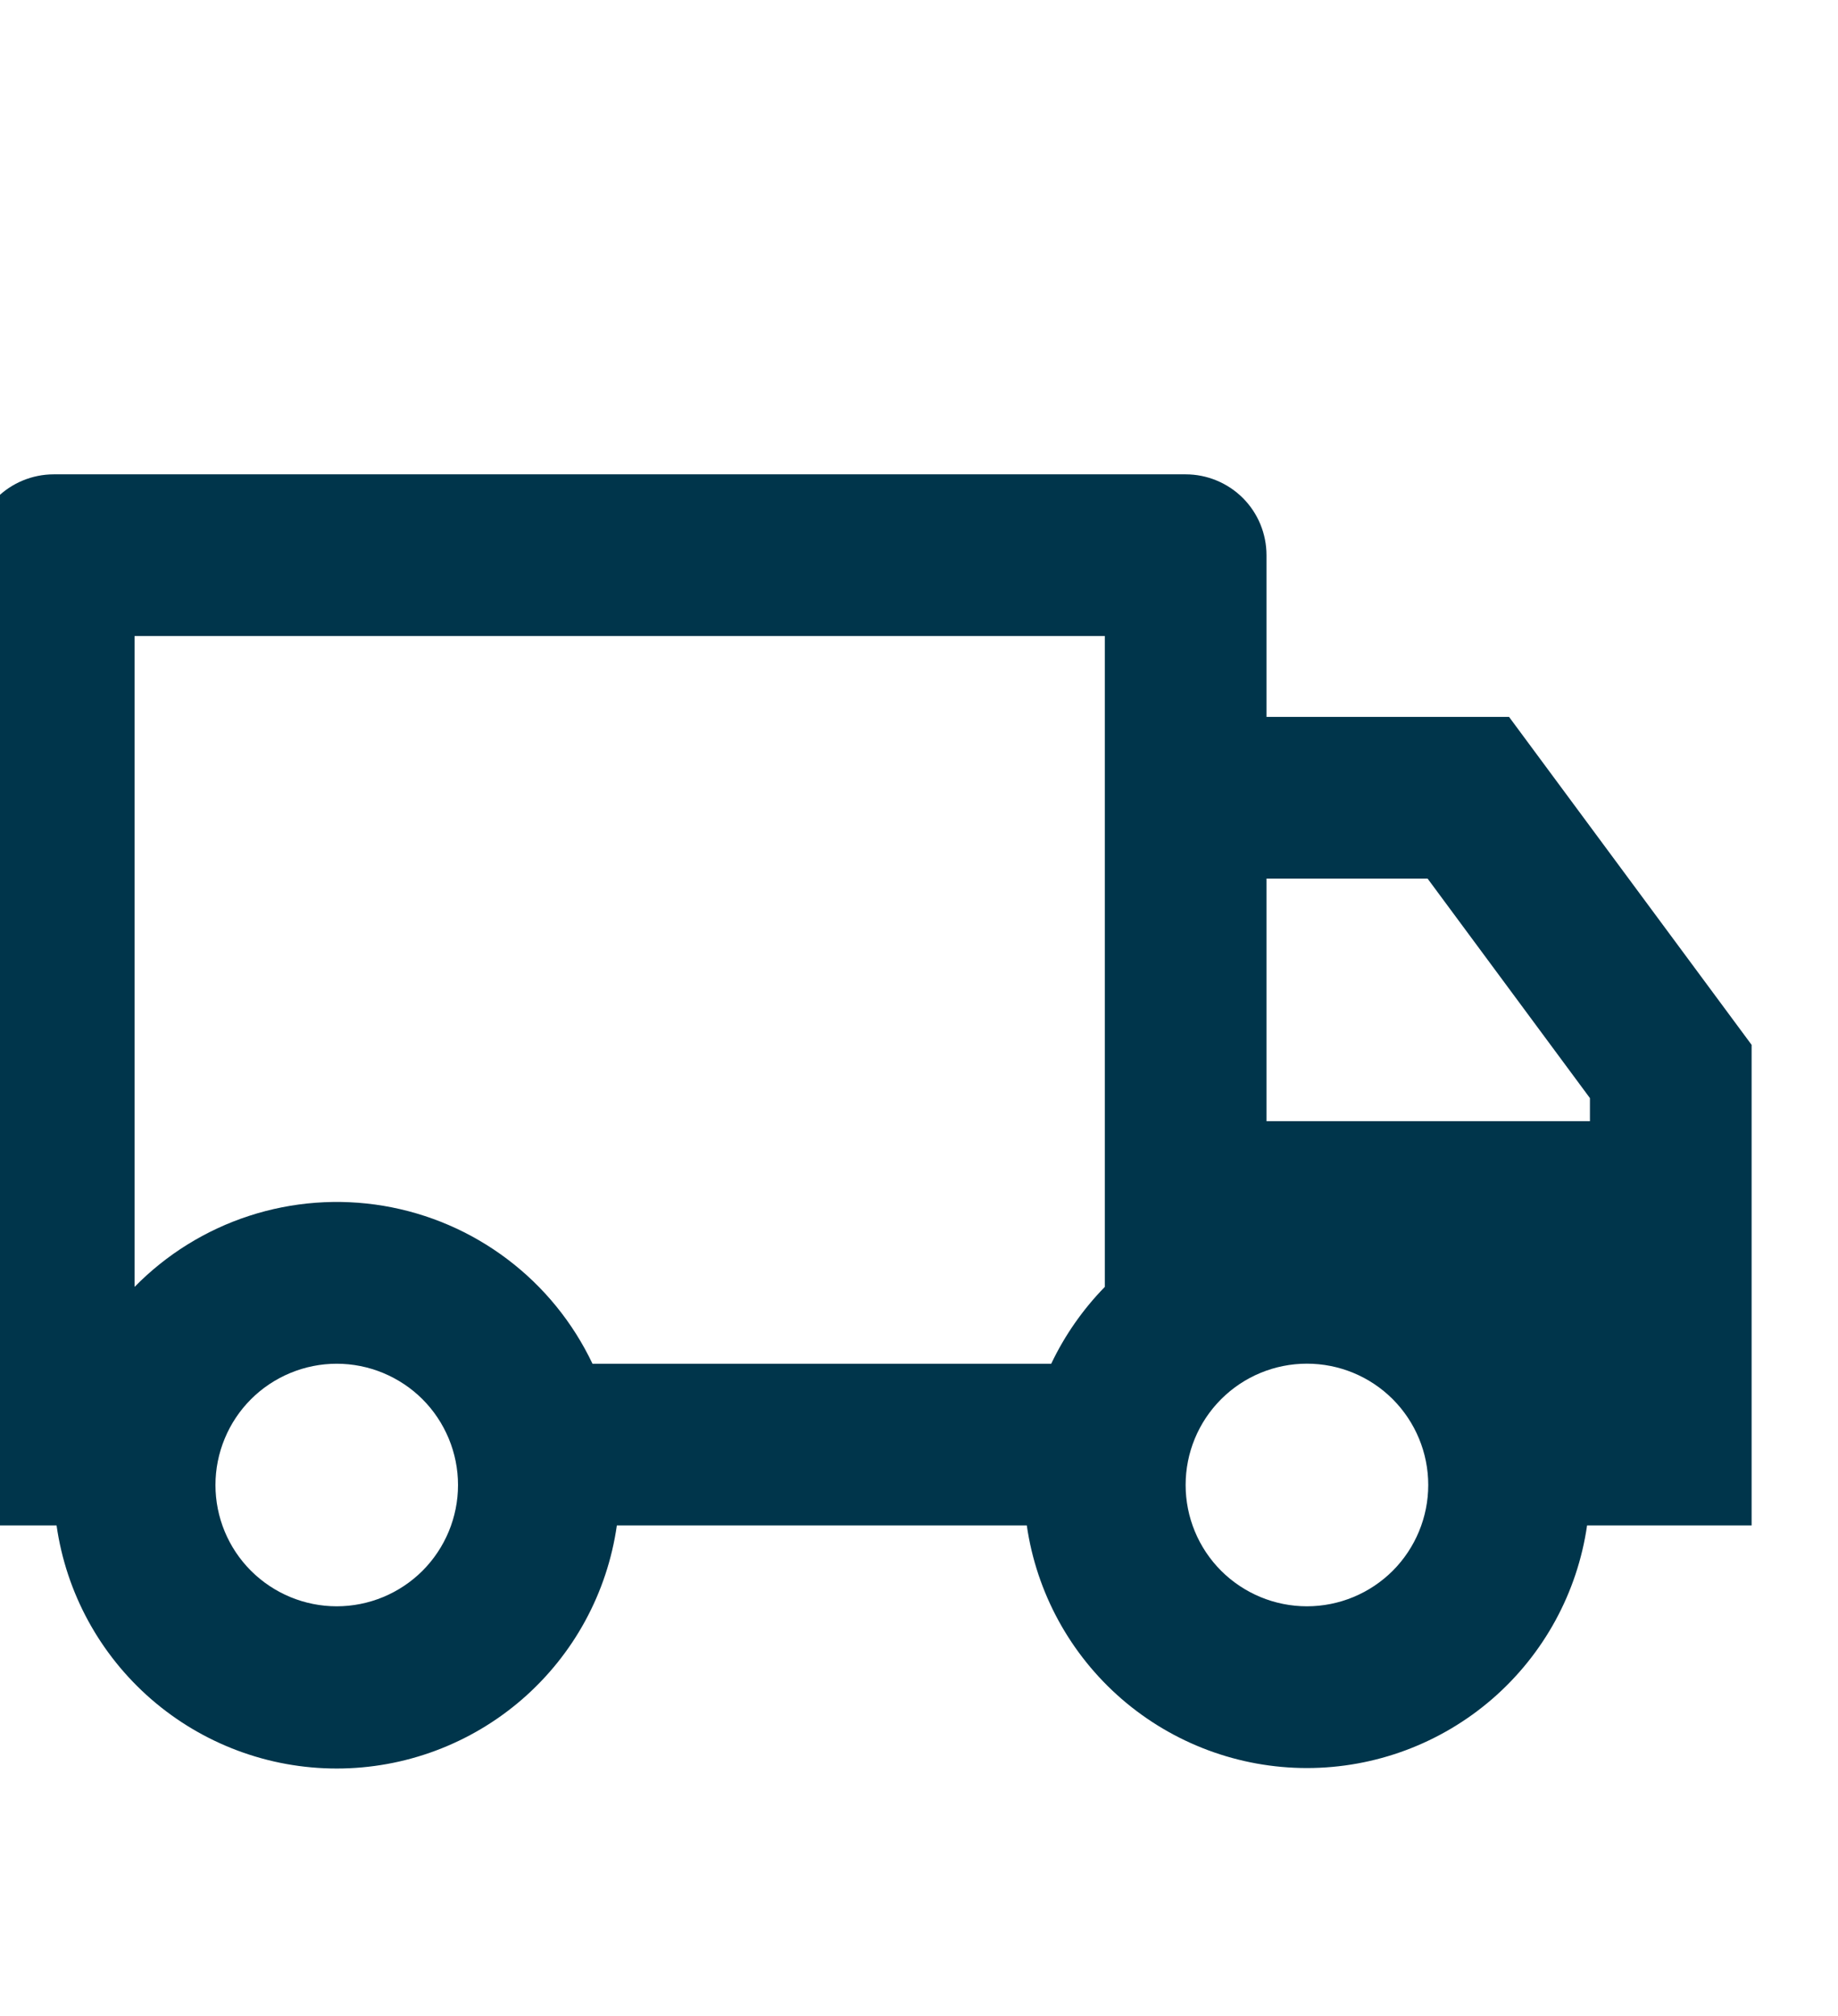 <svg width="31" height="34" viewBox="0 0 31 34" fill="none" xmlns="http://www.w3.org/2000/svg">
<path d="M10.404 25.727C10.242 26.865 9.675 27.906 8.807 28.659C7.939 29.412 6.828 29.827 5.679 29.827C4.53 29.827 3.42 29.412 2.552 28.659C1.684 27.906 1.116 26.865 0.954 25.727H-0.457V9.364C-0.457 9.002 -0.313 8.655 -0.058 8.399C0.198 8.144 0.545 8 0.907 8H19.997C20.359 8 20.706 8.144 20.962 8.399C21.218 8.655 21.361 9.002 21.361 9.364V12.091H25.452L29.543 17.622V25.727H26.768C26.604 26.863 26.036 27.902 25.168 28.654C24.3 29.405 23.191 29.819 22.043 29.819C20.895 29.819 19.786 29.405 18.918 28.654C18.05 27.902 17.482 26.863 17.318 25.727H10.404ZM18.634 10.727H2.27V21.704C2.808 21.155 3.471 20.744 4.202 20.506C4.933 20.268 5.711 20.21 6.469 20.337C7.228 20.465 7.944 20.773 8.557 21.237C9.171 21.7 9.663 22.305 9.993 23H17.73C17.959 22.519 18.266 22.081 18.634 21.704V10.727ZM21.361 18.909H26.816V18.52L24.078 14.818H21.361V18.909ZM22.043 27.091C22.586 27.091 23.106 26.875 23.49 26.492C23.873 26.108 24.089 25.587 24.089 25.045C24.089 24.502 23.873 23.982 23.49 23.598C23.106 23.214 22.586 22.999 22.043 22.999C21.5 22.999 20.98 23.214 20.596 23.598C20.212 23.982 19.997 24.502 19.997 25.045C19.997 25.587 20.212 26.108 20.596 26.492C20.98 26.875 21.5 27.091 22.043 27.091ZM7.725 25.046C7.725 24.777 7.672 24.511 7.569 24.263C7.466 24.015 7.316 23.789 7.126 23.599C6.936 23.409 6.71 23.259 6.462 23.156C6.214 23.053 5.948 23 5.679 23C5.411 23 5.145 23.053 4.897 23.156C4.648 23.259 4.423 23.409 4.233 23.599C4.043 23.789 3.892 24.015 3.79 24.263C3.687 24.511 3.634 24.777 3.634 25.046C3.634 25.588 3.849 26.108 4.233 26.492C4.617 26.875 5.137 27.091 5.679 27.091C6.222 27.091 6.742 26.875 7.126 26.492C7.509 26.108 7.725 25.588 7.725 25.046Z" fill="#00354B"/>
</svg>
